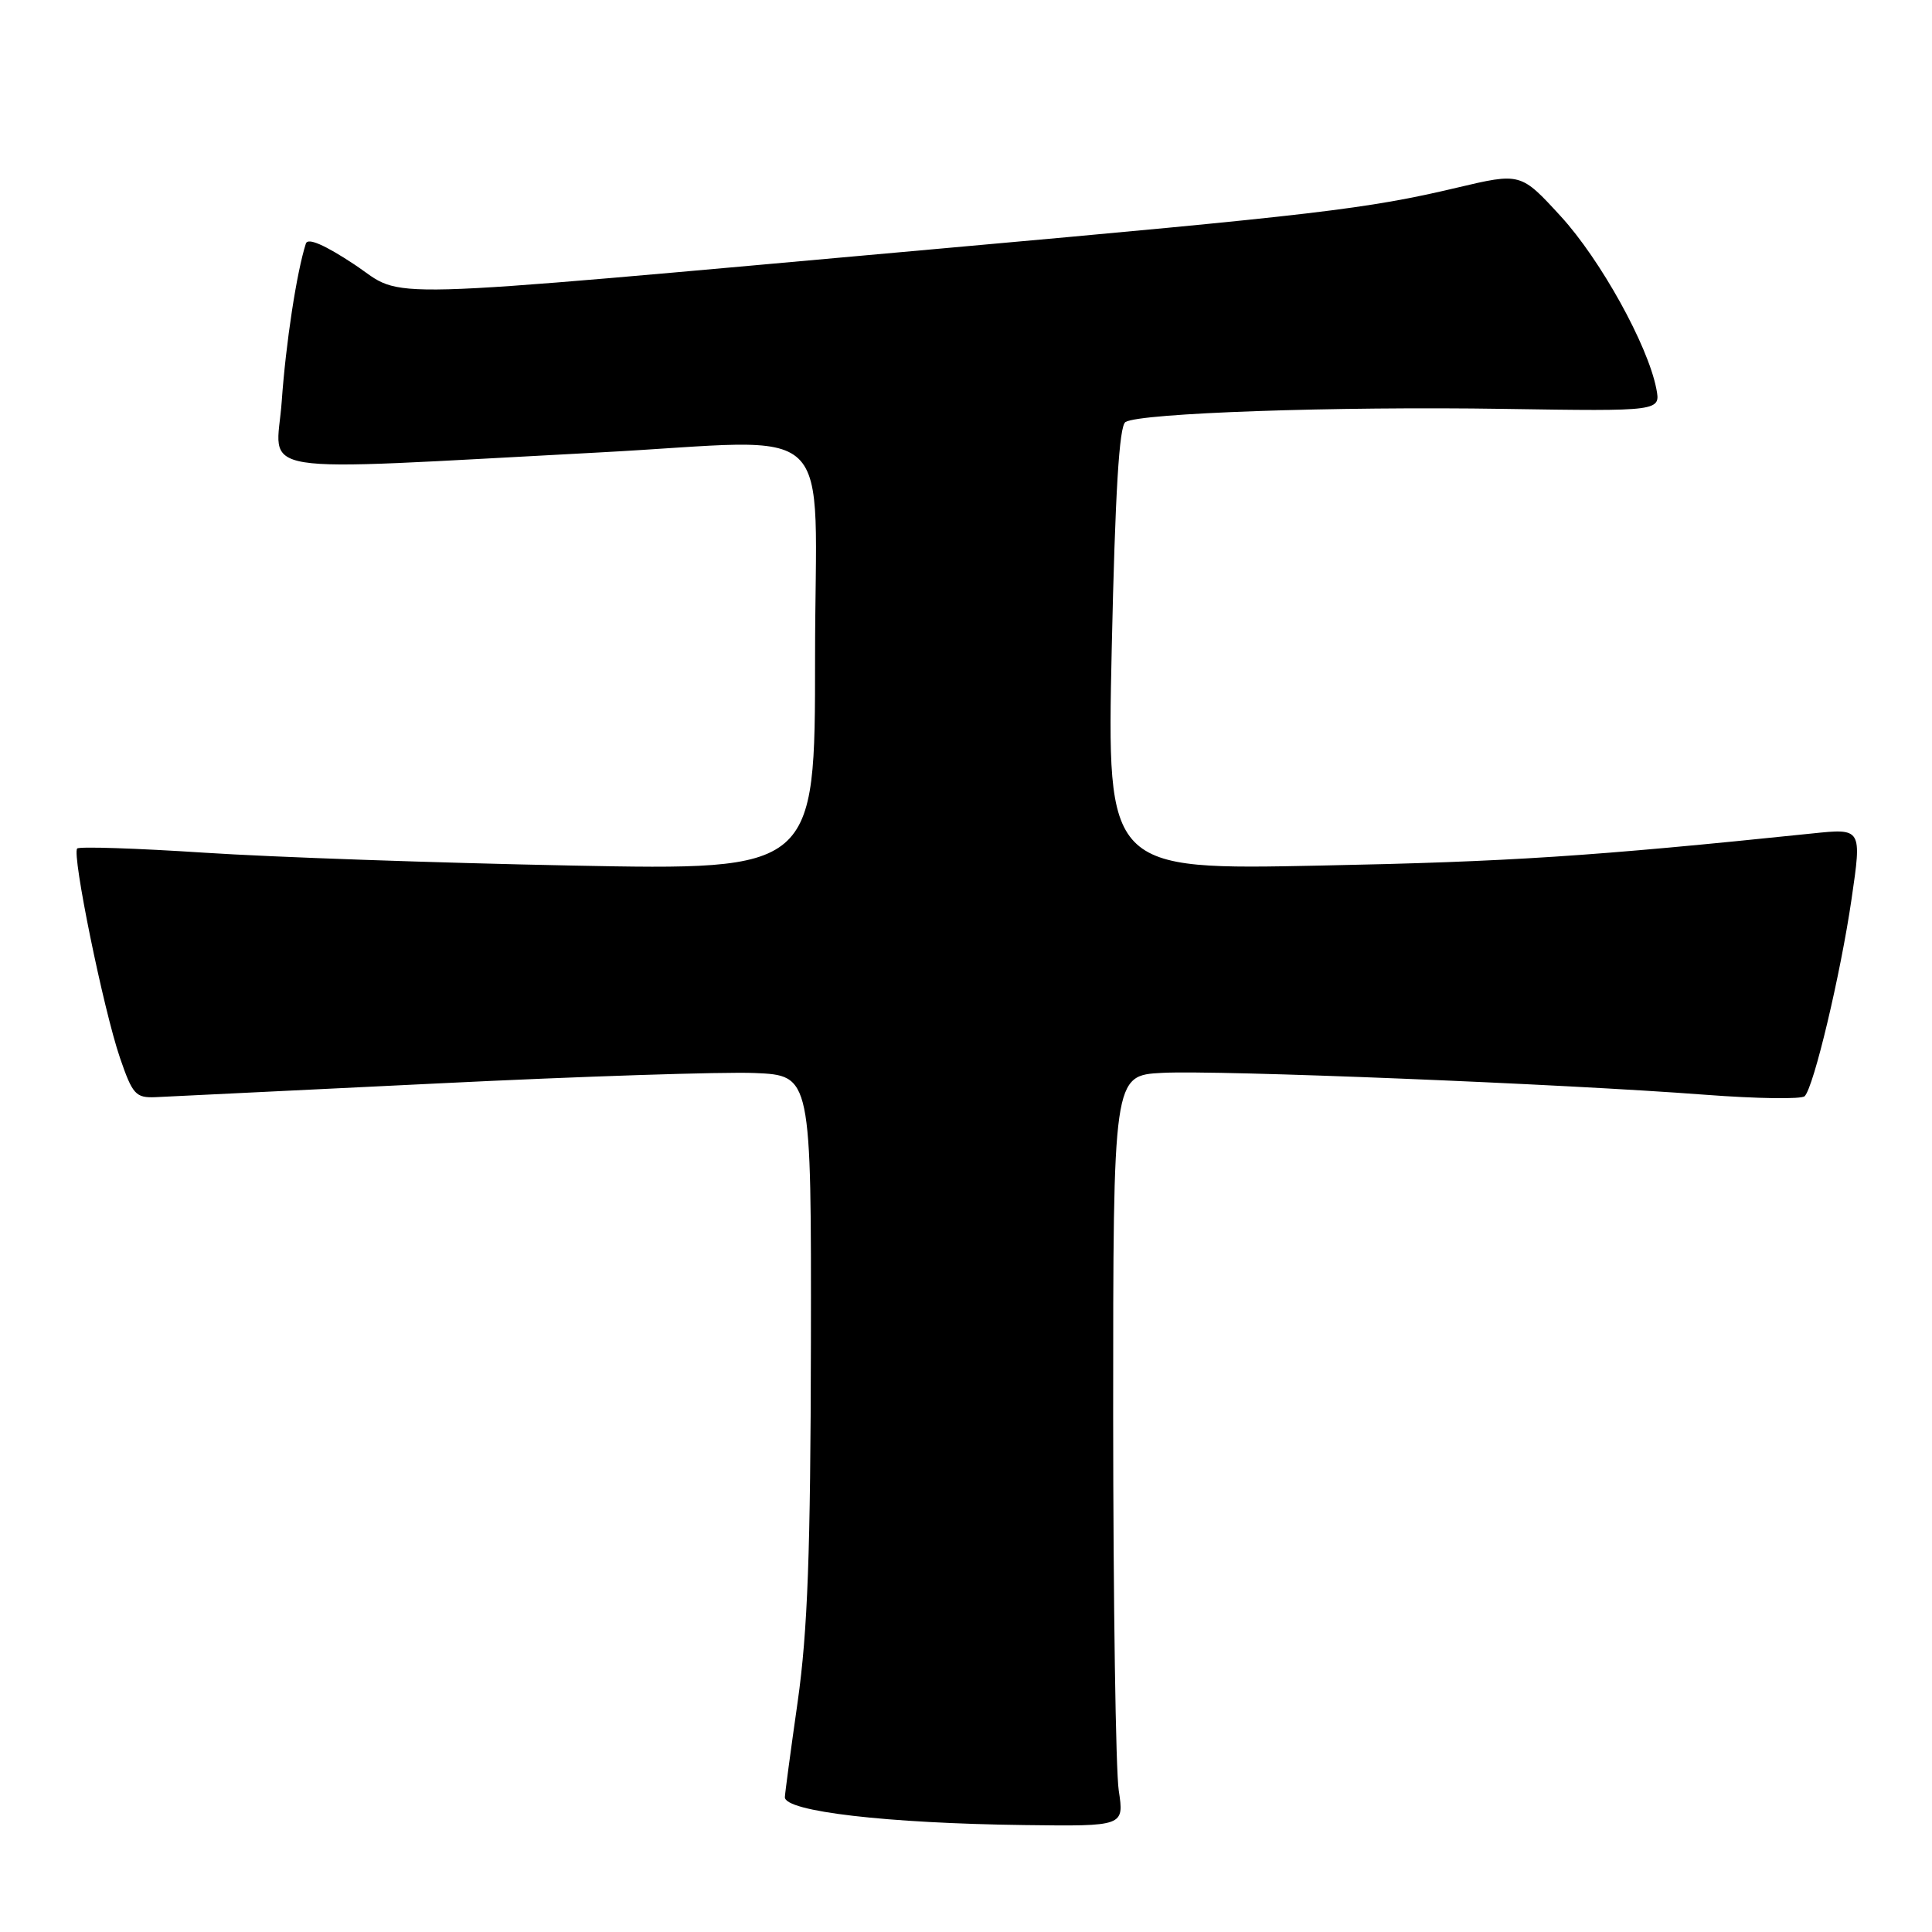 <?xml version="1.0" encoding="UTF-8" standalone="no"?>
<!DOCTYPE svg PUBLIC "-//W3C//DTD SVG 1.1//EN" "http://www.w3.org/Graphics/SVG/1.1/DTD/svg11.dtd" >
<svg xmlns="http://www.w3.org/2000/svg" xmlns:xlink="http://www.w3.org/1999/xlink" version="1.1" viewBox="0 0 256 256">
 <g >
 <path fill="currentColor"
d=" M 148.24 237.25 C 147.84 234.64 147.51 212.25 147.50 187.50 C 147.50 142.50 147.50 142.50 154.00 142.16 C 161.32 141.77 206.97 143.61 225.95 145.06 C 232.79 145.58 238.72 145.67 239.13 145.25 C 240.34 144.02 243.87 129.18 245.34 119.13 C 246.71 109.75 246.71 109.75 240.11 110.44 C 210.89 113.47 199.99 114.19 175.09 114.69 C 146.67 115.28 146.67 115.28 147.31 85.96 C 147.77 65.18 148.30 56.43 149.13 55.92 C 151.05 54.73 177.01 53.83 199.28 54.18 C 220.05 54.50 220.05 54.50 219.47 51.50 C 218.34 45.71 212.06 34.39 206.81 28.66 C 201.50 22.87 201.50 22.87 193.00 24.88 C 181.17 27.68 174.53 28.47 124.50 32.95 C 47.43 39.86 53.94 39.69 46.95 35.04 C 43.02 32.44 40.78 31.47 40.53 32.27 C 39.31 36.07 37.88 45.41 37.33 53.19 C 36.62 63.18 32.03 62.45 79.43 59.95 C 111.65 58.25 108.00 54.77 108.00 87.16 C 108.00 115.32 108.00 115.32 75.75 114.69 C 58.01 114.34 36.13 113.58 27.13 112.99 C 18.12 112.40 10.52 112.15 10.23 112.43 C 9.50 113.17 13.71 133.79 15.90 140.18 C 17.56 145.02 17.98 145.49 20.61 145.38 C 22.20 145.31 39.02 144.49 58.00 143.56 C 76.97 142.62 95.88 142.01 100.00 142.18 C 107.50 142.50 107.50 142.50 107.45 178.00 C 107.40 205.78 107.02 216.10 105.70 225.46 C 104.76 232.04 104.00 237.74 104.00 238.14 C 104.00 240.03 117.52 241.60 135.73 241.83 C 148.96 242.00 148.96 242.00 148.24 237.25 Z "/>
</g>
</svg>